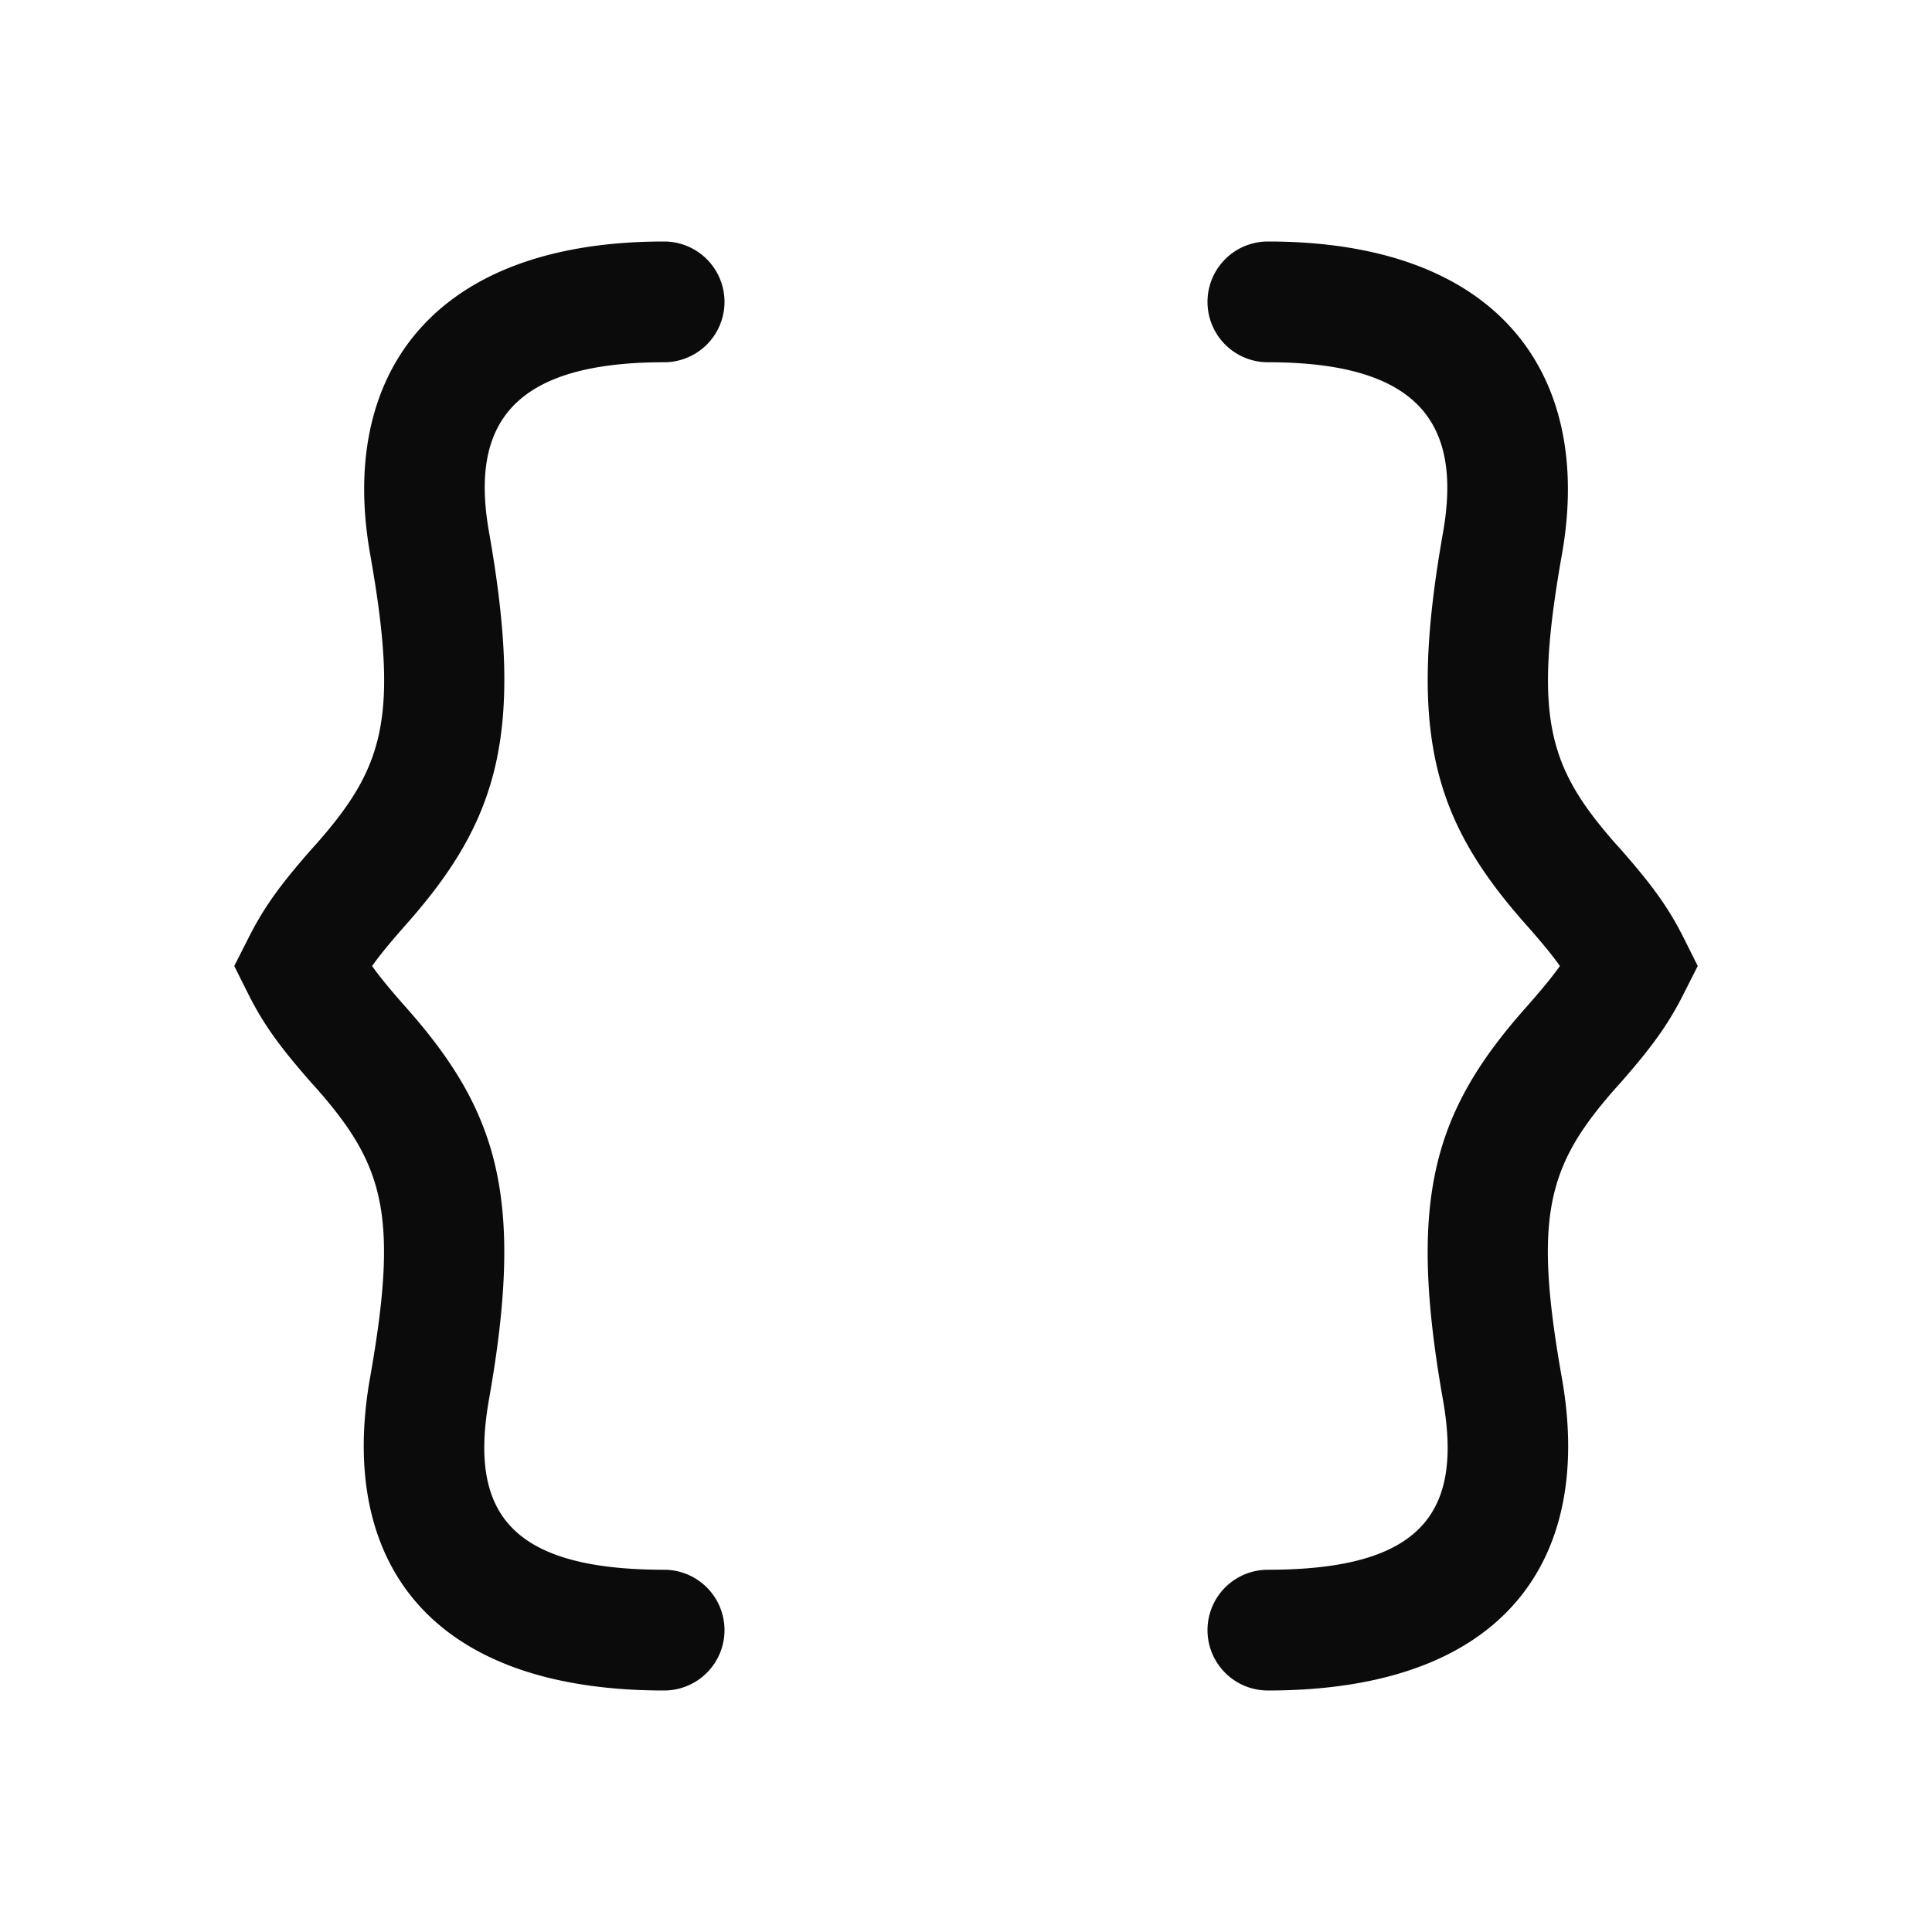 <!-- This Source Code Form is subject to the terms of the Mozilla Public
   - License, v. 2.0. If a copy of the MPL was not distributed with this
   - file, You can obtain one at http://mozilla.org/MPL/2.0/. -->
<svg width="16" height="16" viewBox="0 0 16 16" xmlns="http://www.w3.org/2000/svg" fill="#0b0b0b">
  <path d="M5.5 2C3.565 2 2.806 3.12 3.065 4.587c.239 1.346.117 1.76-.435 2.39l-.054.06c-.252.288-.39.474-.523.74L1.94 8l.112.224c.132.265.27.45.523.739l.054.06c.552.63.674 1.044.435 2.39C2.802 12.904 3.527 14 5.5 14a.5.5 0 1 0 0-1c-1.291 0-1.614-.487-1.45-1.413.292-1.65.081-2.37-.669-3.223l-.053-.06c-.2-.229-.296-.357-.38-.528v.448c.084-.17.18-.299.38-.528l.053-.06c.75-.854.961-1.573.67-3.223C3.89 3.515 4.24 3 5.5 3a.5.5 0 1 0 0-1zm5 1c1.26 0 1.609.515 1.45 1.413-.292 1.65-.081 2.37.669 3.223l.053.06c.2.229.296.357.38.528v-.448c-.084.17-.18.299-.38.528l-.053.06c-.75.854-.961 1.573-.67 3.223.165.926-.158 1.413-1.449 1.413a.5.5 0 1 0 0 1c1.973 0 2.698-1.096 2.435-2.587-.239-1.346-.117-1.76.435-2.39l.054-.06c.252-.288.39-.474.523-.74L14.06 8l-.112-.224c-.132-.265-.27-.45-.523-.739l-.054-.06c-.552-.63-.674-1.044-.435-2.39C13.194 3.12 12.435 2 10.5 2a.5.5 0 0 0 0 1z"/>
</svg>